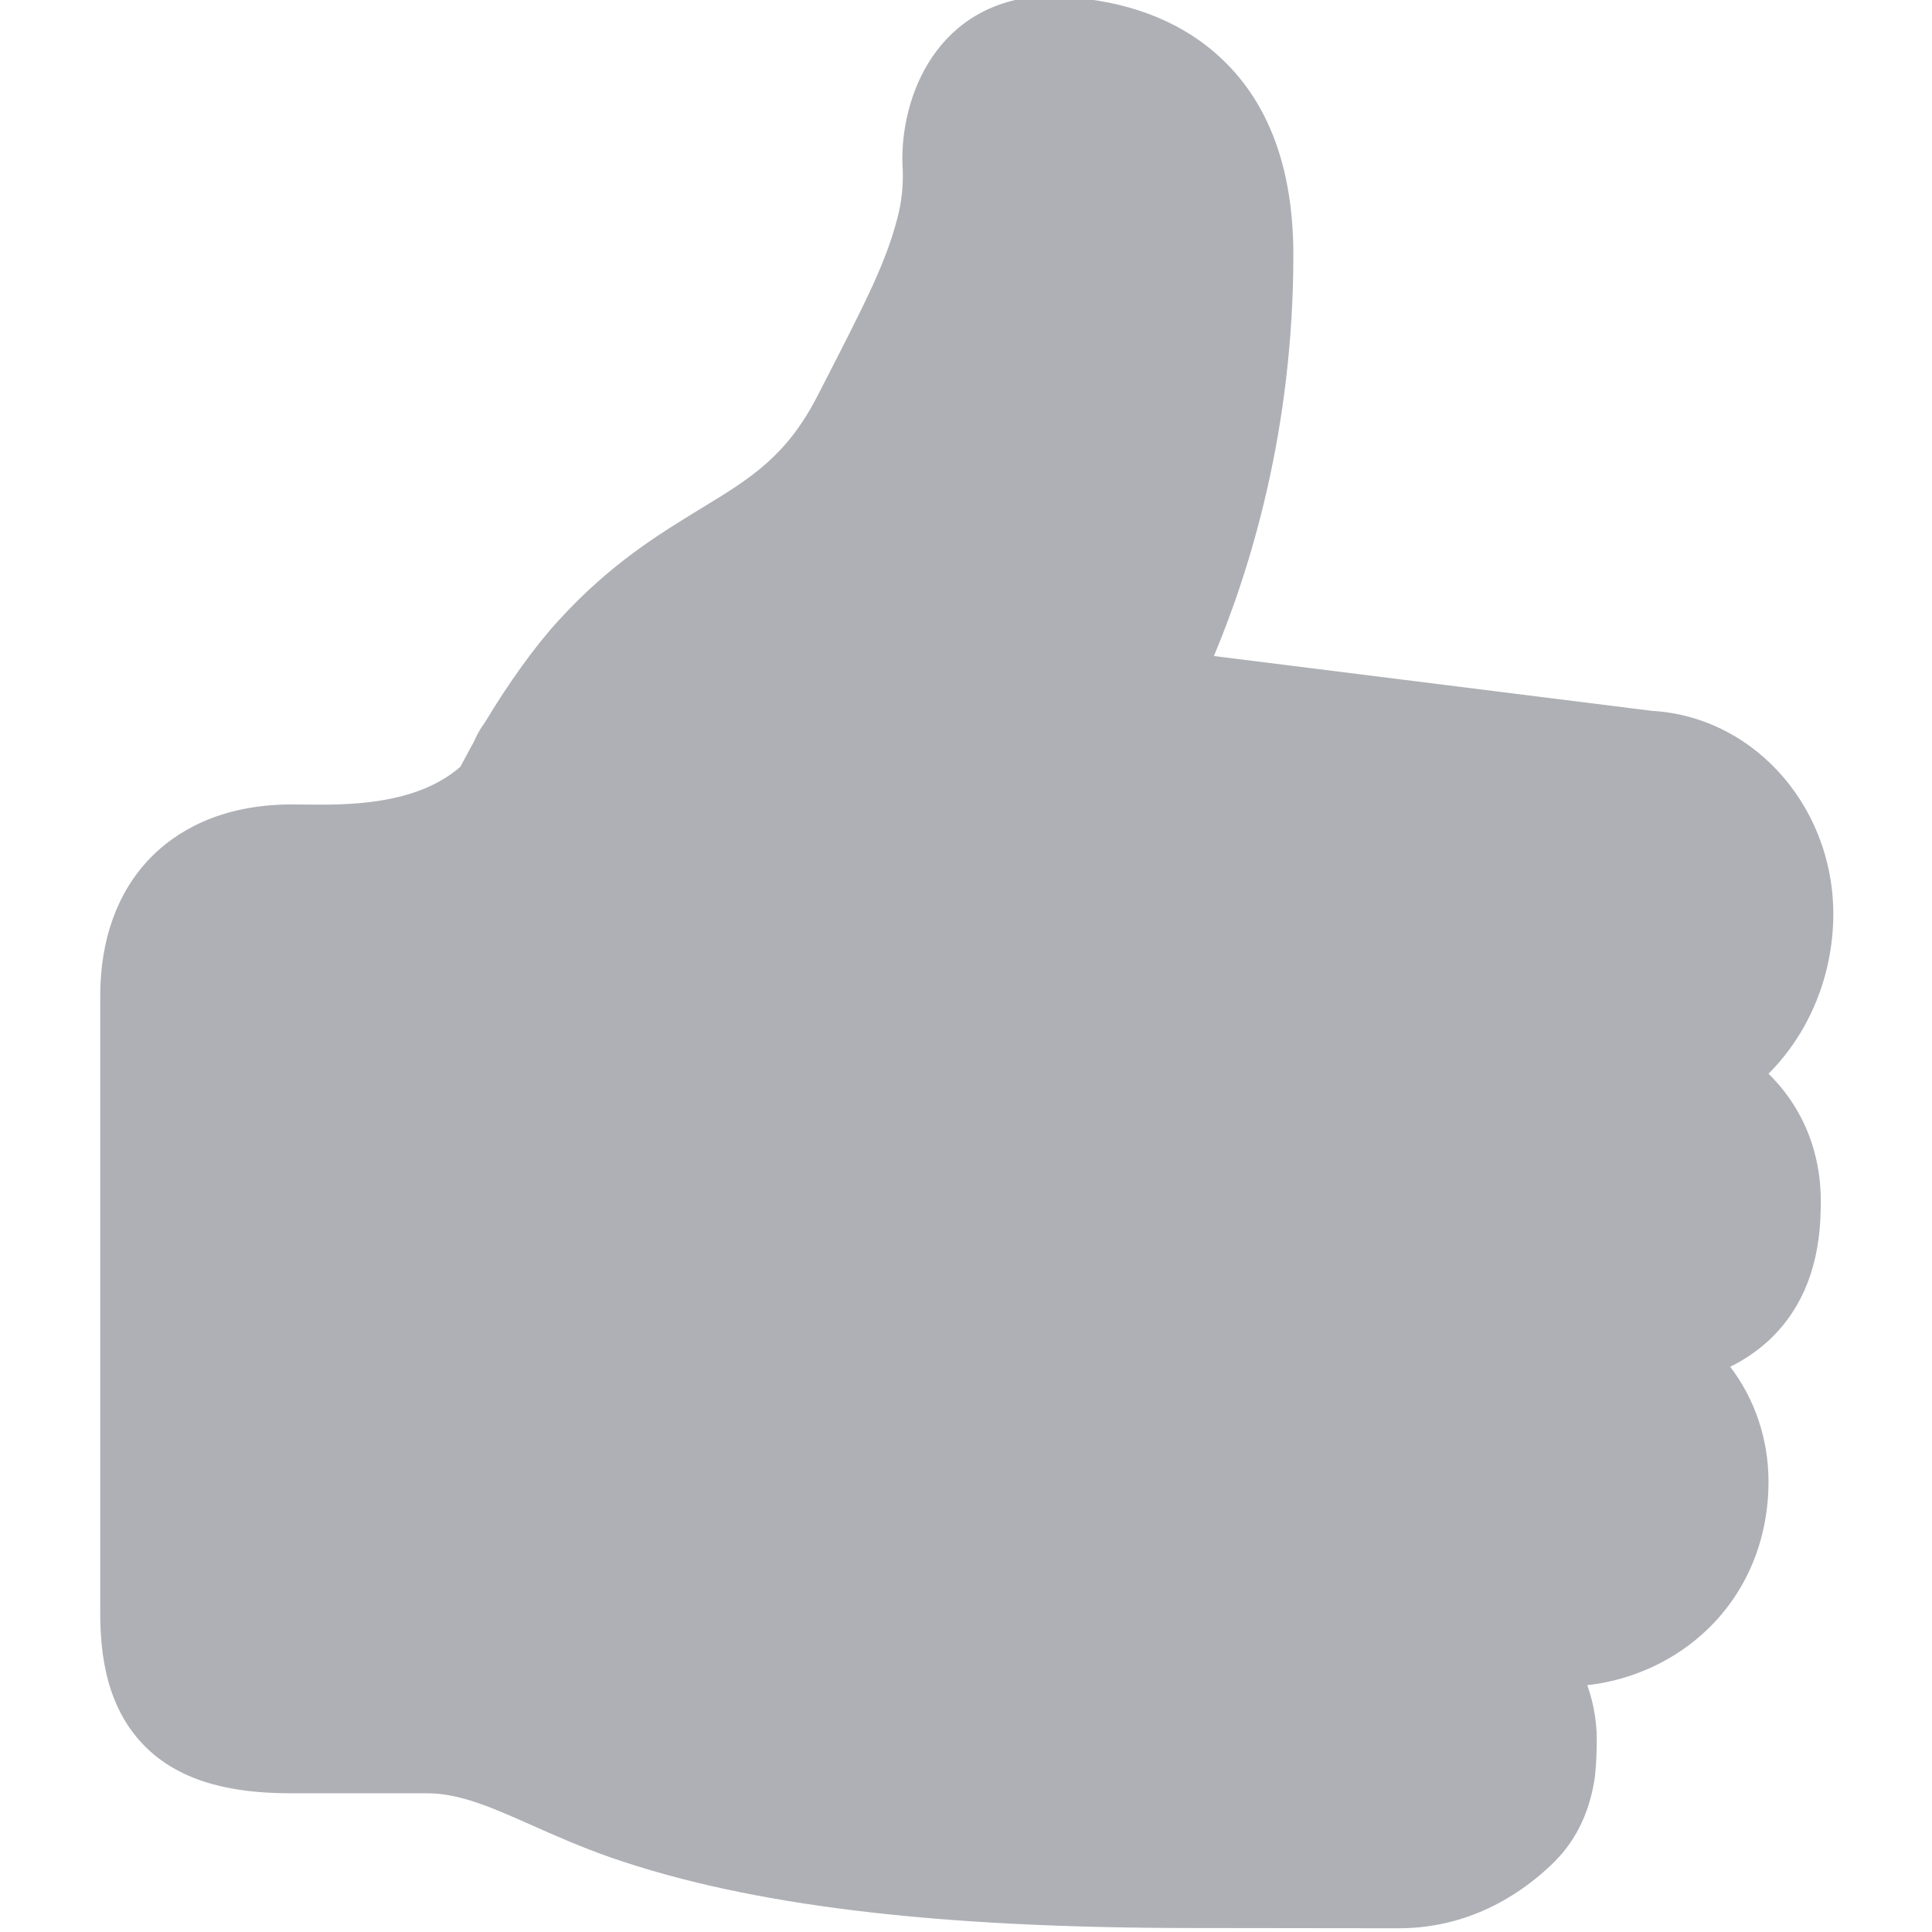 <svg width="16" height="16" viewBox="0 0 16 16" fill="none" xmlns="http://www.w3.org/2000/svg">
<path d="M13.681 5.887L10.053 5.433C10.358 4.706 10.711 3.552 10.711 2.111C10.711 1.303 10.451 0.707 9.939 0.34C9.595 0.094 9.152 -0.031 8.623 -0.031H8.597L8.571 -0.028C7.703 0.068 7.441 0.879 7.476 1.406C7.481 1.542 7.466 1.676 7.433 1.802C7.336 2.177 7.176 2.488 6.789 3.242L6.771 3.277C6.512 3.781 6.215 3.962 5.804 4.212C5.454 4.426 5.057 4.667 4.629 5.135C4.435 5.346 4.212 5.655 4.014 5.986C3.978 6.033 3.948 6.088 3.922 6.148C3.919 6.155 3.915 6.16 3.912 6.166C3.903 6.182 3.89 6.204 3.877 6.23C3.857 6.267 3.835 6.308 3.812 6.351C3.44 6.673 2.866 6.667 2.516 6.663C2.48 6.663 2.447 6.662 2.417 6.662C1.805 6.662 1.443 6.902 1.247 7.103C0.974 7.383 0.83 7.778 0.83 8.247L0.83 13.347C0.83 13.683 0.872 14.168 1.243 14.503C1.589 14.815 2.079 14.851 2.417 14.851H3.535C3.809 14.851 4.074 14.969 4.409 15.118C4.598 15.202 4.813 15.297 5.058 15.383C6.21 15.782 7.744 15.967 9.884 15.967C10.299 15.967 11.585 15.969 11.586 15.969C12.05 15.969 12.486 15.787 12.848 15.443C13.04 15.261 13.156 15.033 13.204 14.744C13.215 14.68 13.222 14.546 13.223 14.473C13.23 14.29 13.203 14.116 13.145 13.956C13.517 13.914 13.868 13.754 14.136 13.498C14.465 13.185 14.646 12.749 14.646 12.271C14.646 11.921 14.535 11.59 14.329 11.319C14.45 11.259 14.566 11.181 14.668 11.082C14.935 10.823 15.072 10.465 15.078 10.016C15.095 9.569 14.939 9.18 14.646 8.892C14.956 8.583 15.16 8.14 15.181 7.649C15.221 6.723 14.55 5.937 13.681 5.887Z" fill="#AEB0B5"/>
</svg>
